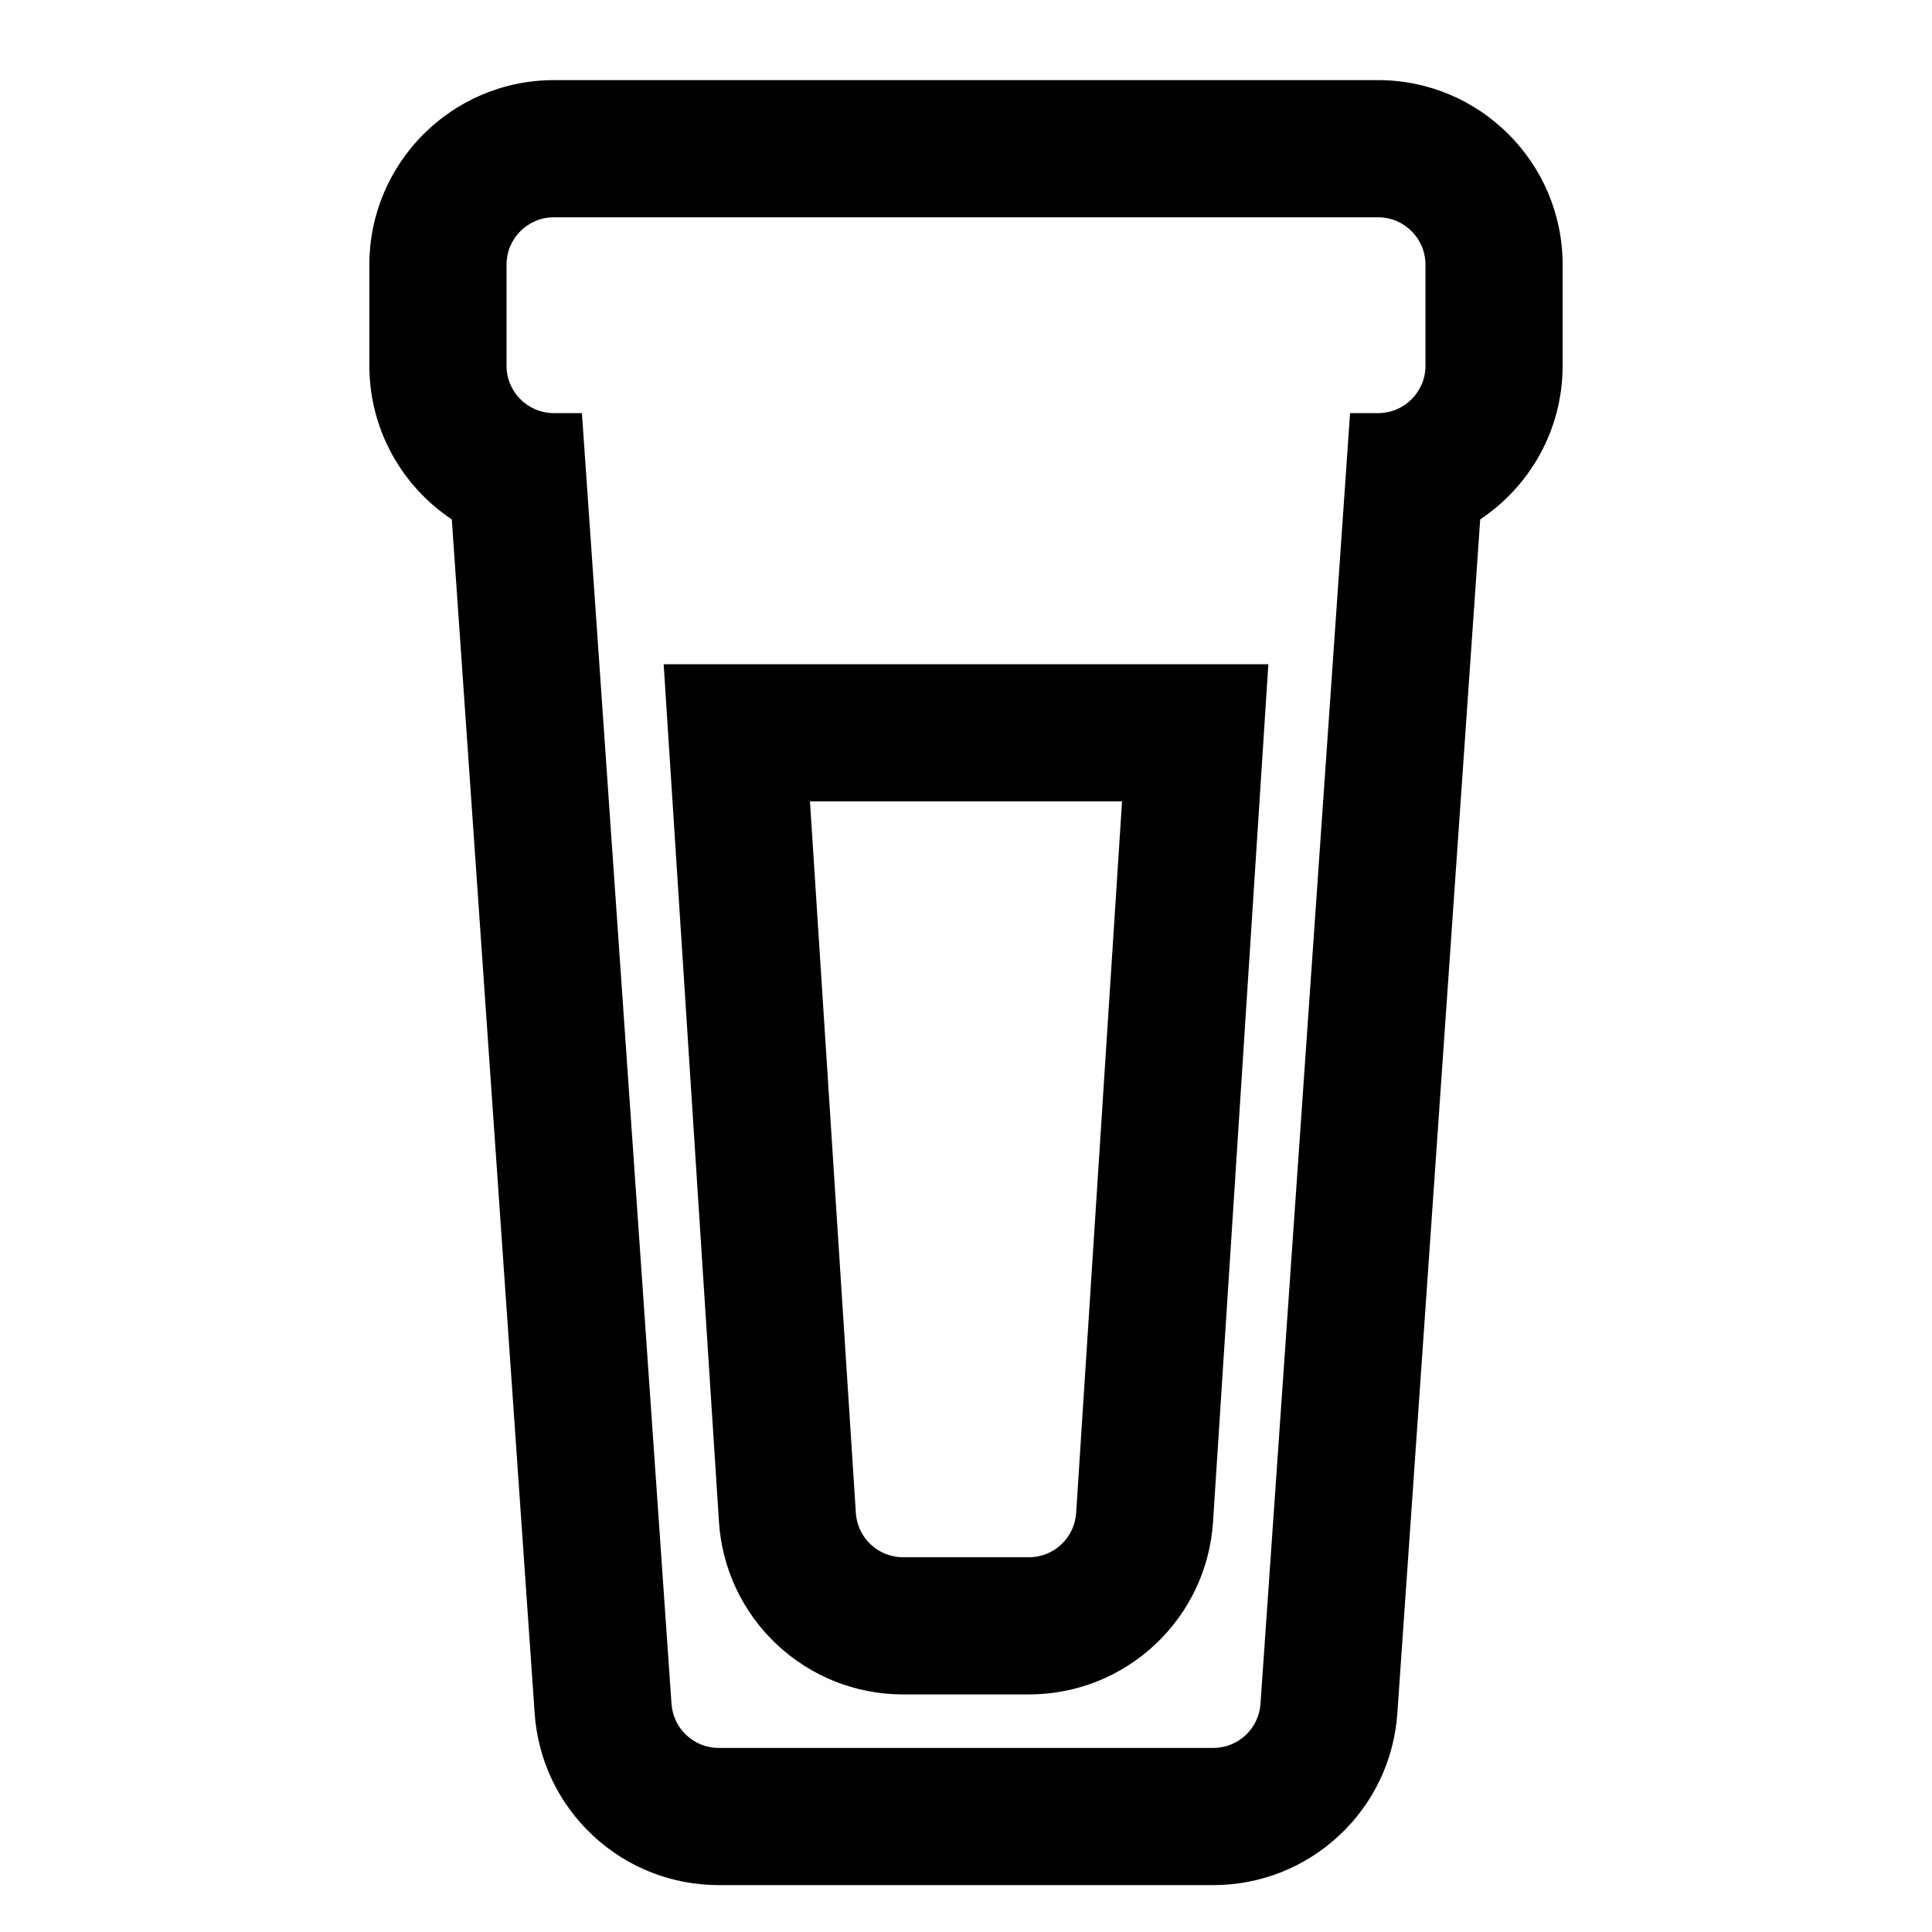 <?xml version="1.0" encoding="iso-8859-1"?>
<!-- Generator: Adobe Illustrator 18.0.0, SVG Export Plug-In . SVG Version: 6.00 Build 0)  -->
<!DOCTYPE svg PUBLIC "-//W3C//DTD SVG 1.1//EN" "http://www.w3.org/Graphics/SVG/1.1/DTD/svg11.dtd">
<svg version="1.1" id="Capa_1" xmlns="http://www.w3.org/2000/svg" xmlns:xlink="http://www.w3.org/1999/xlink" x="0px" y="0px"
	 viewBox="0 0 1000 1000" style="enable-background:new 0 0 1000 1000;" xml:space="preserve">
<path style="stroke:#000000;stroke-miterlimit:10;" d="M286.686,41.973c-52.383,0-95,42.617-95,95v52.356
	c0,33.05,16.967,62.214,42.646,79.237l42.91,618.239c1.673,24.085,12.314,46.416,29.965,62.884
	c17.651,16.469,40.667,25.538,64.808,25.538h255.973c24.141,0,47.156-9.069,64.808-25.538c17.65-16.468,28.292-38.799,29.965-62.881
	l42.91-618.242c25.679-17.023,42.646-46.188,42.646-79.237v-52.356c0-52.383-42.617-95-95-95L286.686,41.973L286.686,41.973z
	 M738.314,136.973v52.356c0,13.807-11.193,25-25,25h-14.049l-46.339,667.63c-0.91,13.104-11.805,23.269-24.94,23.269H372.014
	c-13.136,0-24.03-10.165-24.94-23.269l-46.339-667.63h-14.049c-13.807,0-25-11.193-25-25v-52.356c0-13.807,11.193-25,25-25h426.629
	C727.121,111.973,738.314,123.166,738.314,136.973z"/>
<path style="stroke:#000000;stroke-miterlimit:10;" d="M418.7,344.307h-74.66l4.806,74.505l23.788,368.834
	c1.558,24.175,12.149,46.617,29.825,63.189c17.674,16.57,40.75,25.696,64.978,25.696h65.127c24.228,0,47.304-9.126,64.978-25.696
	c17.676-16.572,28.268-39.015,29.826-63.193l23.787-368.83l4.806-74.505H581.3L418.7,344.307L418.7,344.307z M557.512,783.141
	c-0.848,13.154-11.766,23.391-24.948,23.391h-65.127c-13.183,0-24.101-10.236-24.948-23.391L418.7,414.307h162.6L557.512,783.141z"
	/>
</svg>
